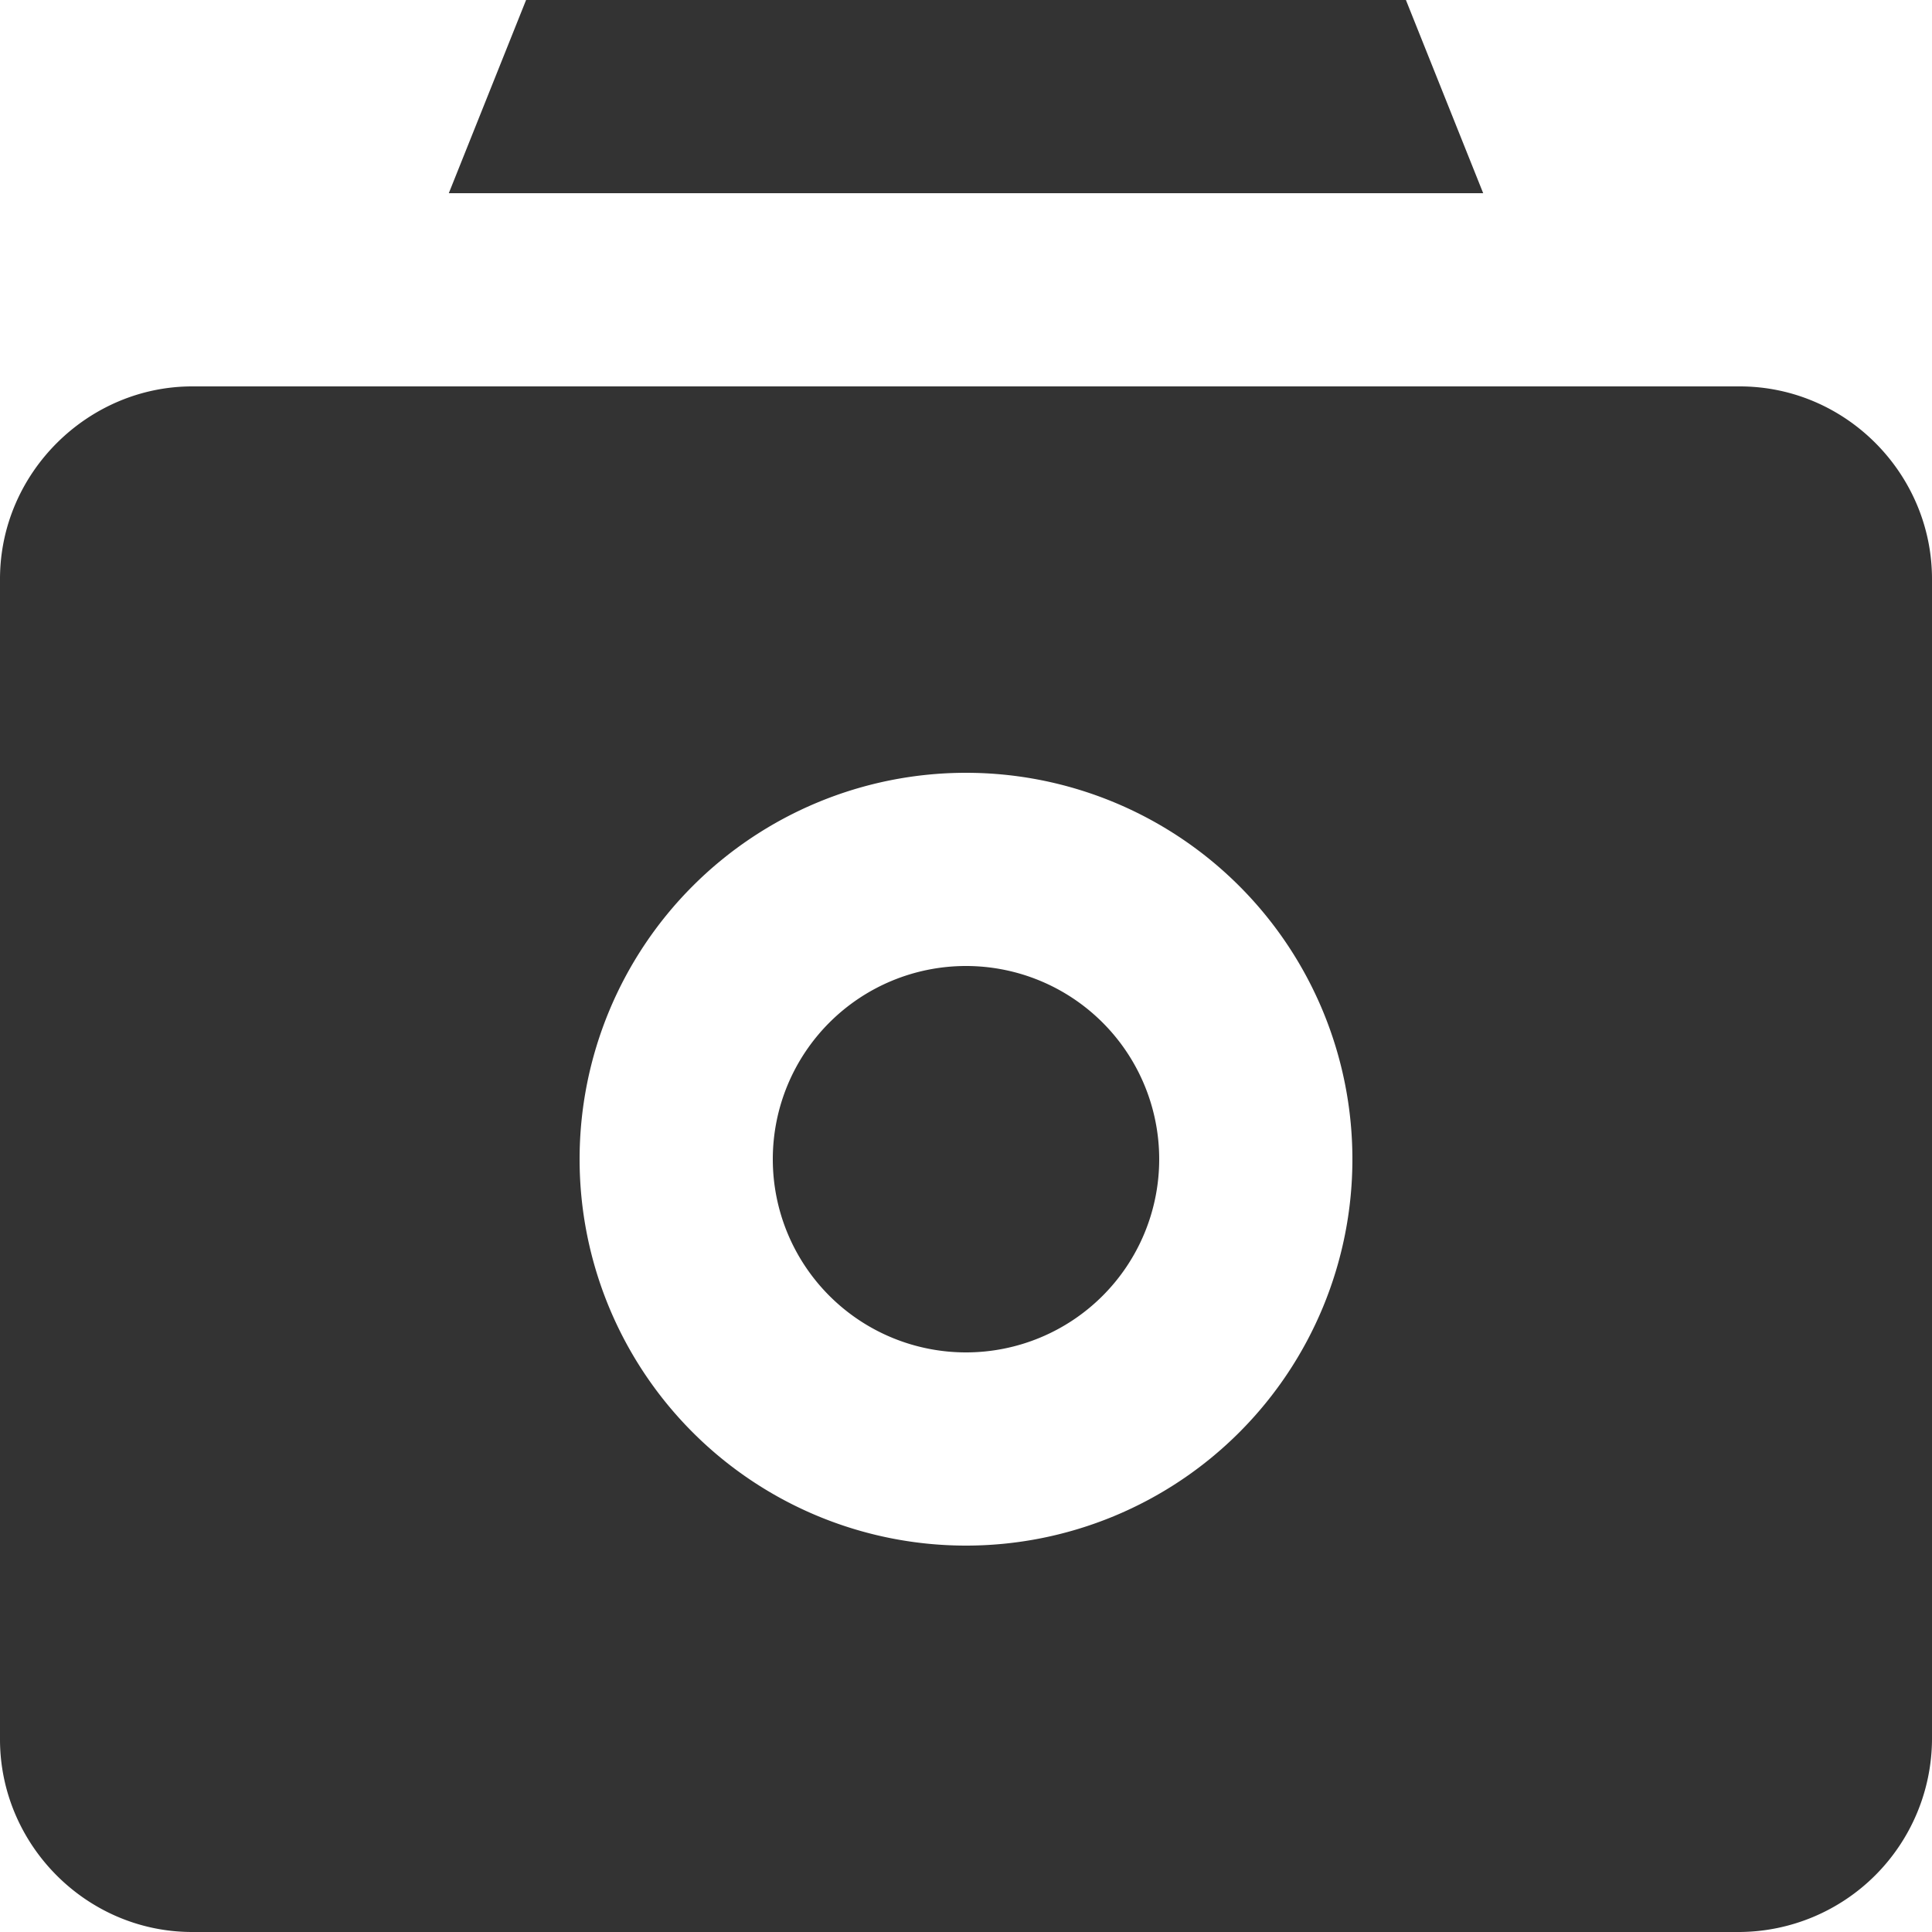 <svg width="20" height="20" viewBox="0 0 20 20" xmlns="http://www.w3.org/2000/svg"><title>8659C6C8-6109-434E-BA0A-3BF24184658F</title><g fill="none" fill-rule="evenodd"><path d="M-2-2h24v24H-2z"/><path d="M4.646 2l.8-2h9.108l.8 2H4.646zm11.931 2h1.432C19.11 4 20 4.906 20 5.994v12.012A2.005 2.005 0 0 1 18.01 20H1.99C.892 20 0 19.094 0 18.006V5.994C0 4.893.911 4 1.99 4h14.587zM10 16a4 4 0 1 0 0-8 4 4 0 0 0 0 8zm0-2a2 2 0 1 1 0-4 2 2 0 0 1 0 4z" fill="#333"/></g></svg>